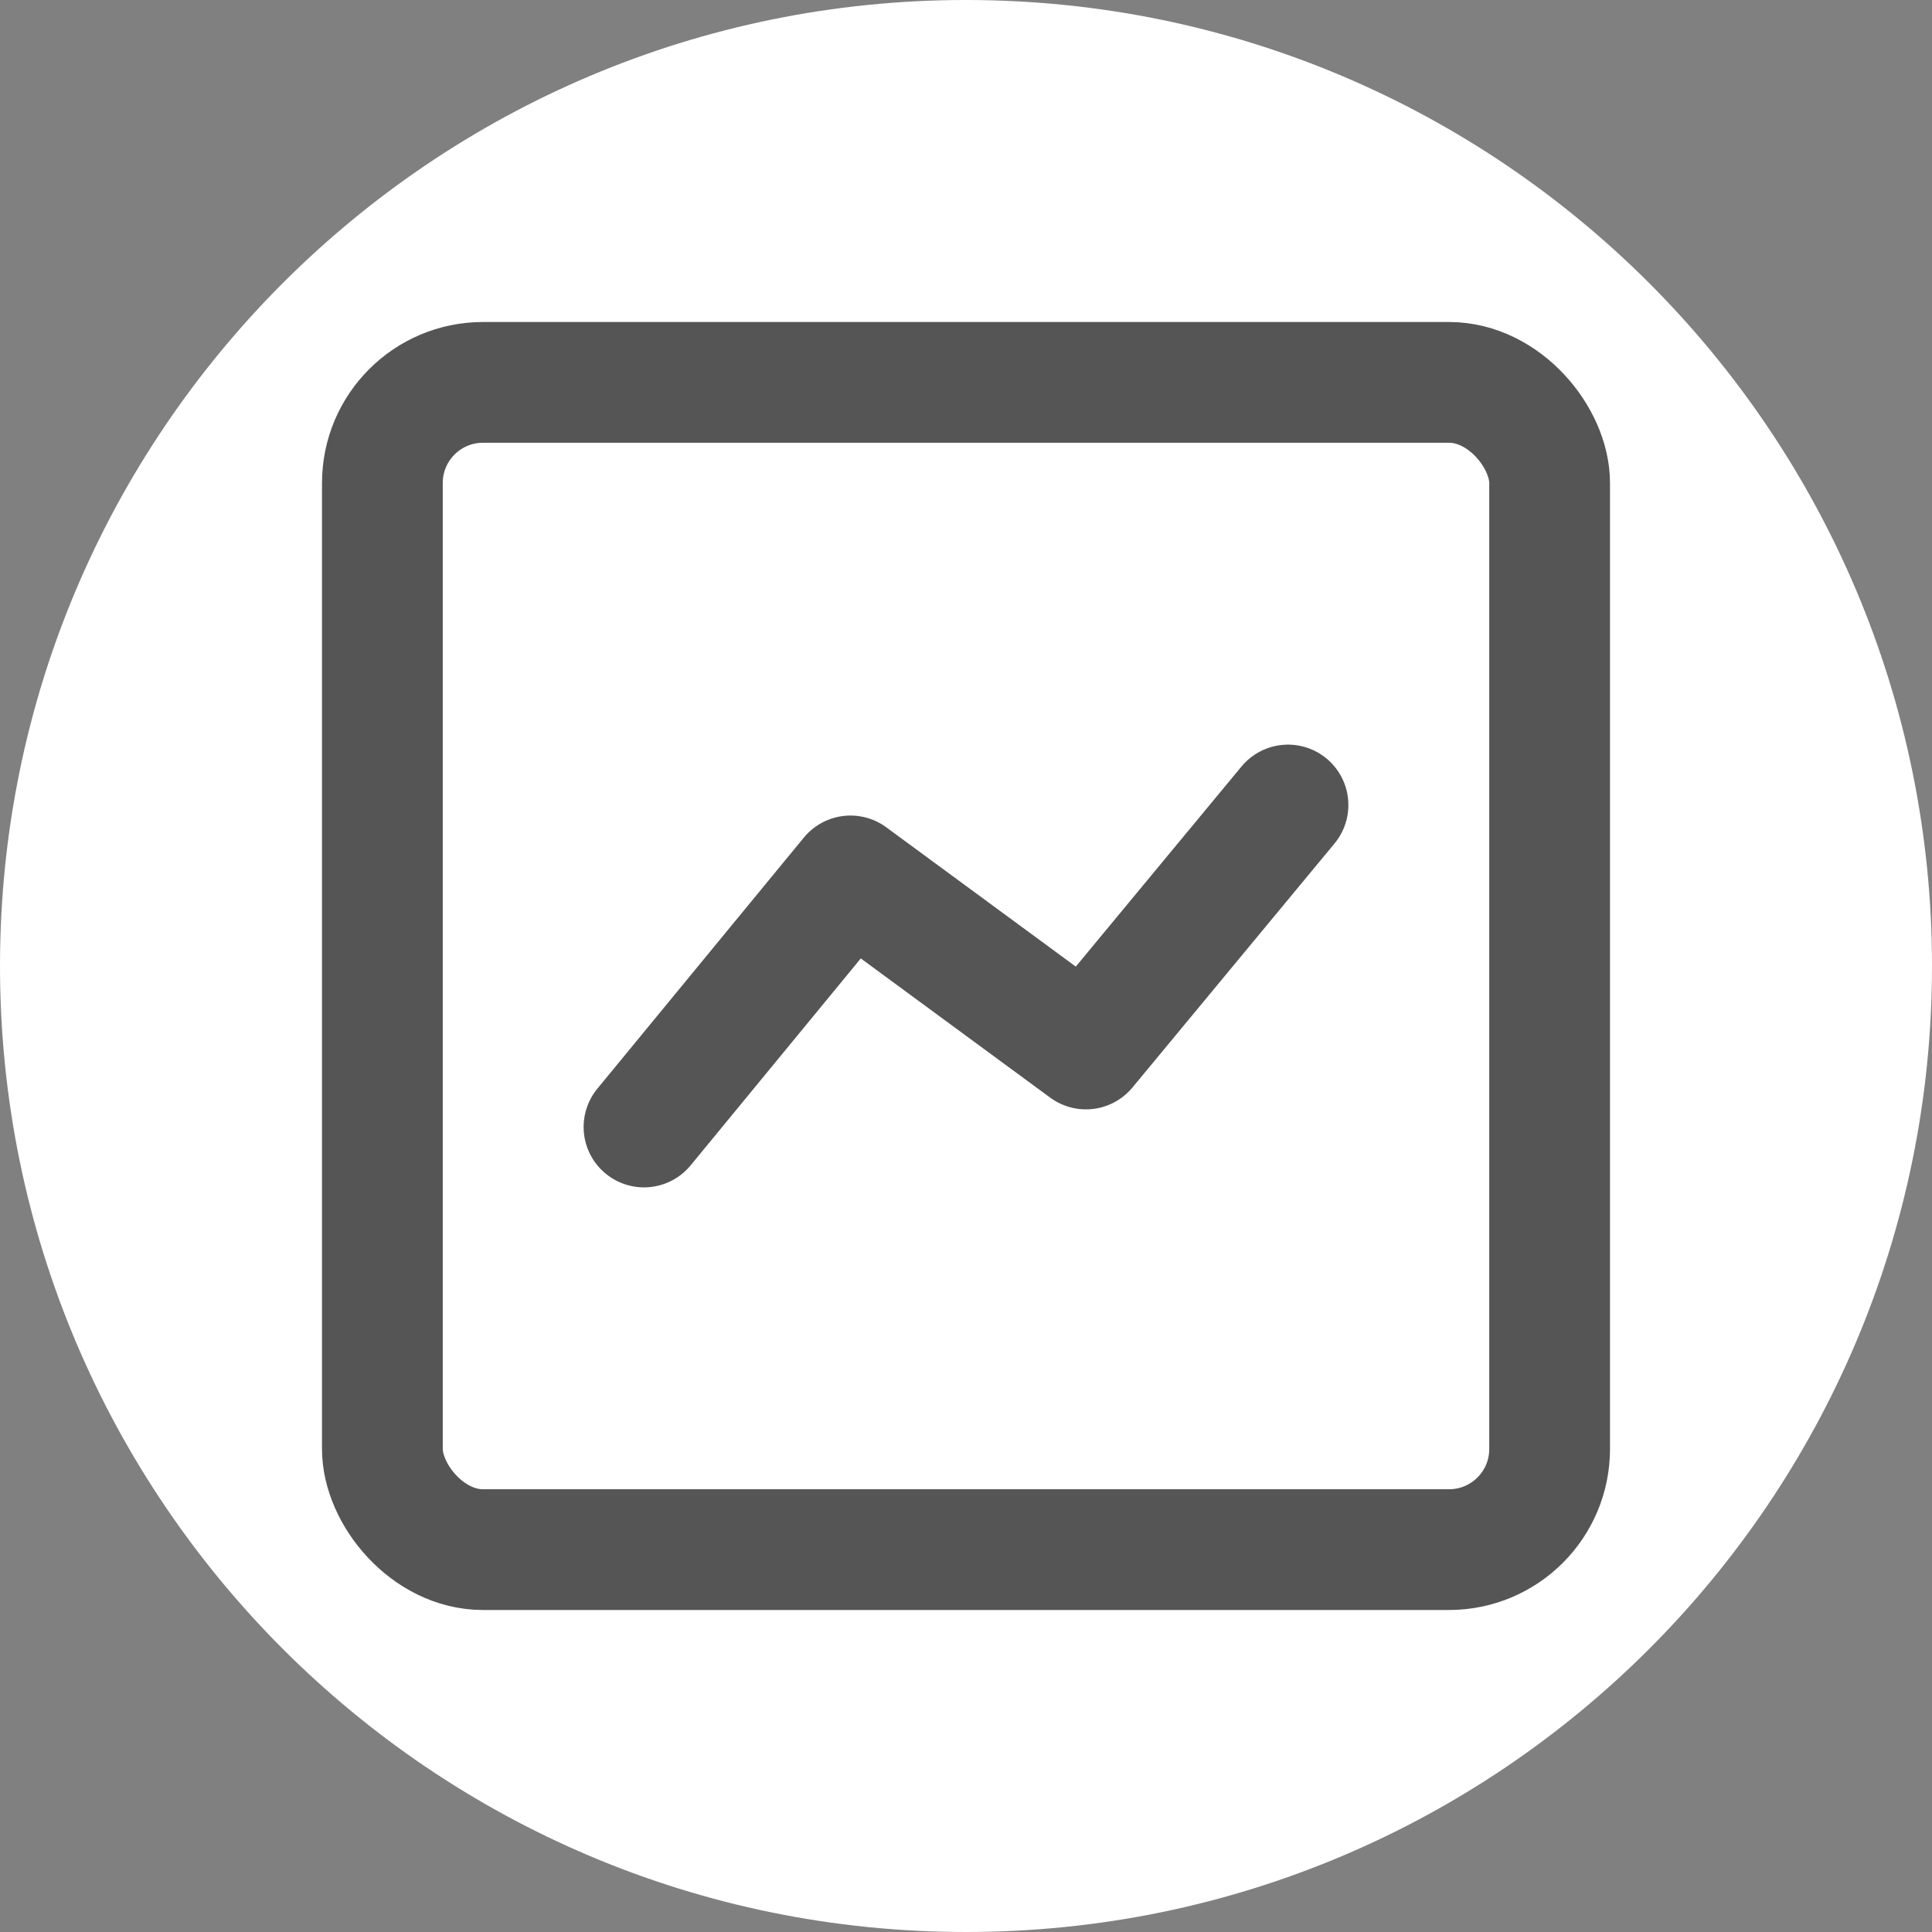 <svg width="24" height="24" viewBox="0 0 24 24" fill="none" xmlns="http://www.w3.org/2000/svg">
<rect x="0" y="0" width="24" height="24" fill="#808080" stroke="none"/>
<path d="M12 24C18.627 24 24 18.627 24 12C24 5.373 18.627 0 12 0C5.373 0 0 5.373 0 12C0 18.627 5.373 24 12 24Z" fill="white"/>
<rect x="4.75" y="4.75" width="14.5" height="14.5" rx="1.25" stroke="#555555" stroke-width="1.5"/>
<path d="M8 14L10.565 10.881L13.49 13.031L16 10" stroke="#555555" stroke-width="1.5" stroke-linecap="round" stroke-linejoin="round"/>
</svg>
